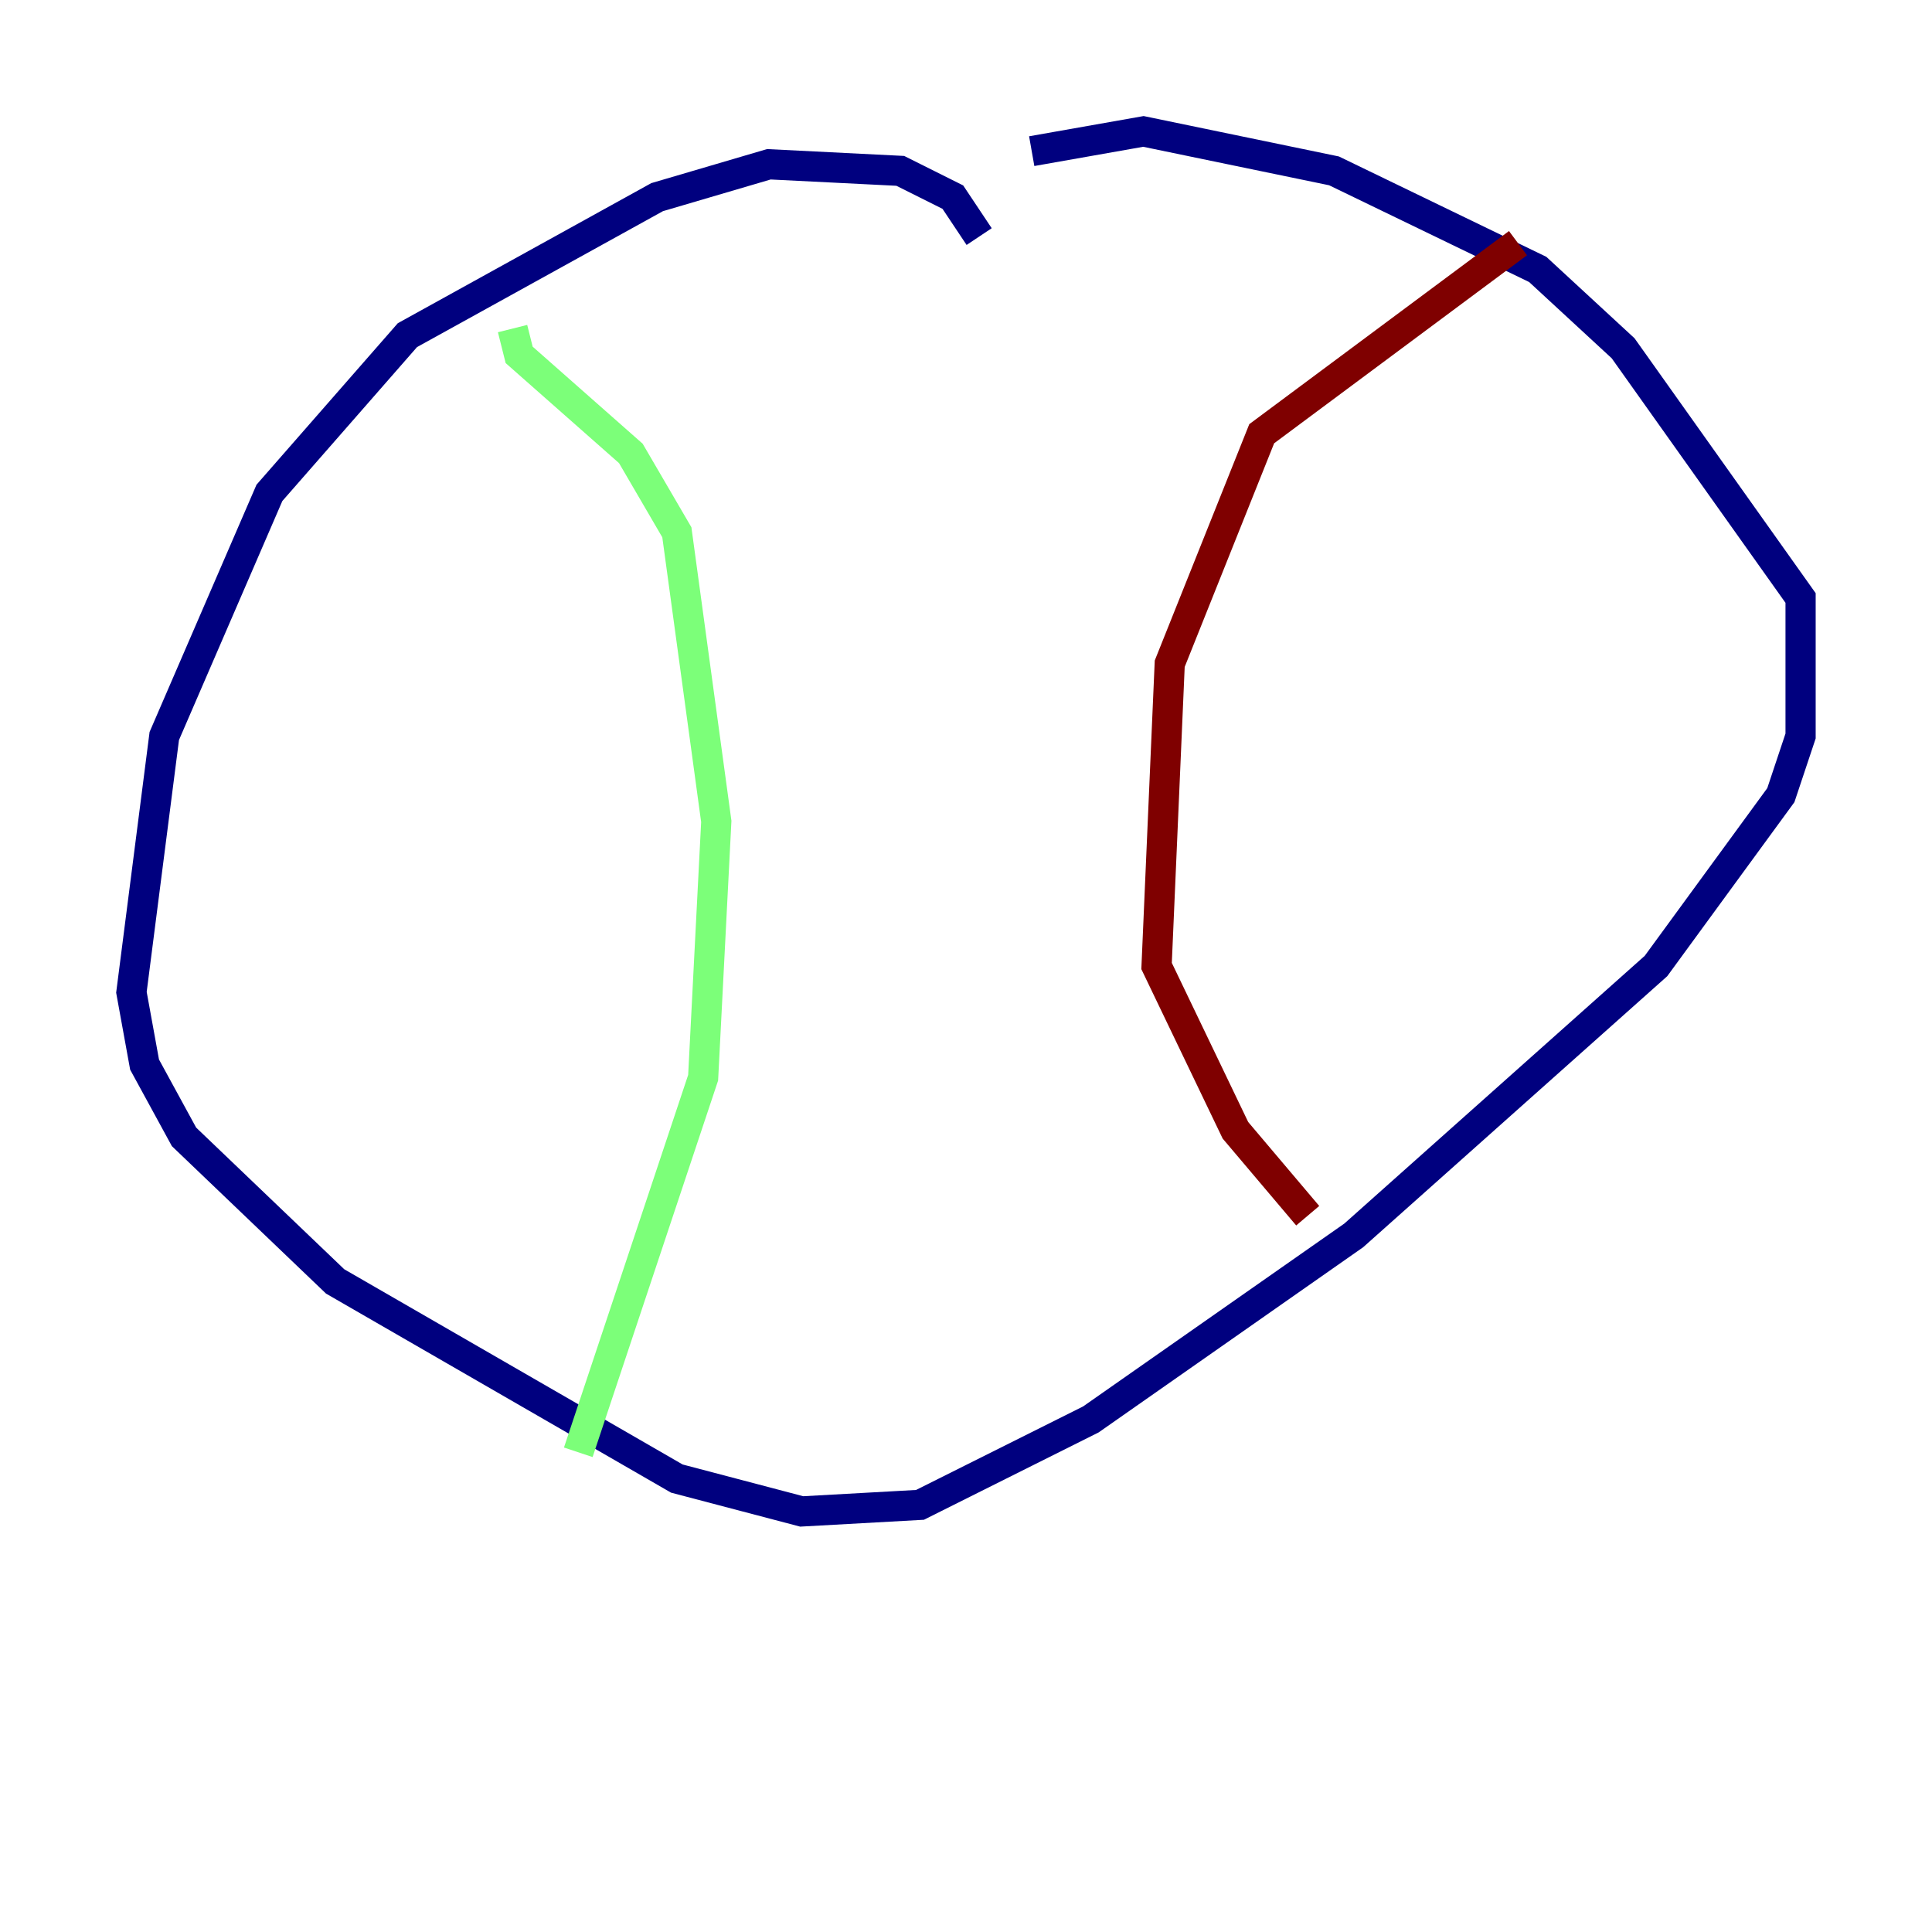 <?xml version="1.0" encoding="utf-8" ?>
<svg baseProfile="tiny" height="128" version="1.2" viewBox="0,0,128,128" width="128" xmlns="http://www.w3.org/2000/svg" xmlns:ev="http://www.w3.org/2001/xml-events" xmlns:xlink="http://www.w3.org/1999/xlink"><defs /><polyline fill="none" points="64.871,15.674 63.129,13.061 59.646,11.32 50.939,10.884 43.537,13.061 26.993,22.204 17.85,32.653 10.884,48.762 8.707,65.742 9.578,70.531 12.191,75.32 22.204,84.898 44.843,97.959 53.116,100.136 60.952,99.701 72.272,94.041 89.687,81.85 109.714,64.0 117.986,52.68 119.293,48.762 119.293,39.619 107.537,23.075 101.878,17.85 88.381,11.32 75.755,8.707 68.354,10.014" stroke="#00007f" stroke-width="2" /><polyline fill="none" points="33.959,21.769 34.395,23.51 41.796,30.041 44.843,35.265 47.456,54.422 46.585,71.401 38.313,96.218" stroke="#7cff79" stroke-width="2" /><polyline fill="none" points="100.571,16.109 83.592,28.735 77.497,43.973 76.626,64.0 81.85,74.884 86.639,80.544" stroke="#7f0000" stroke-width="2" /></svg>